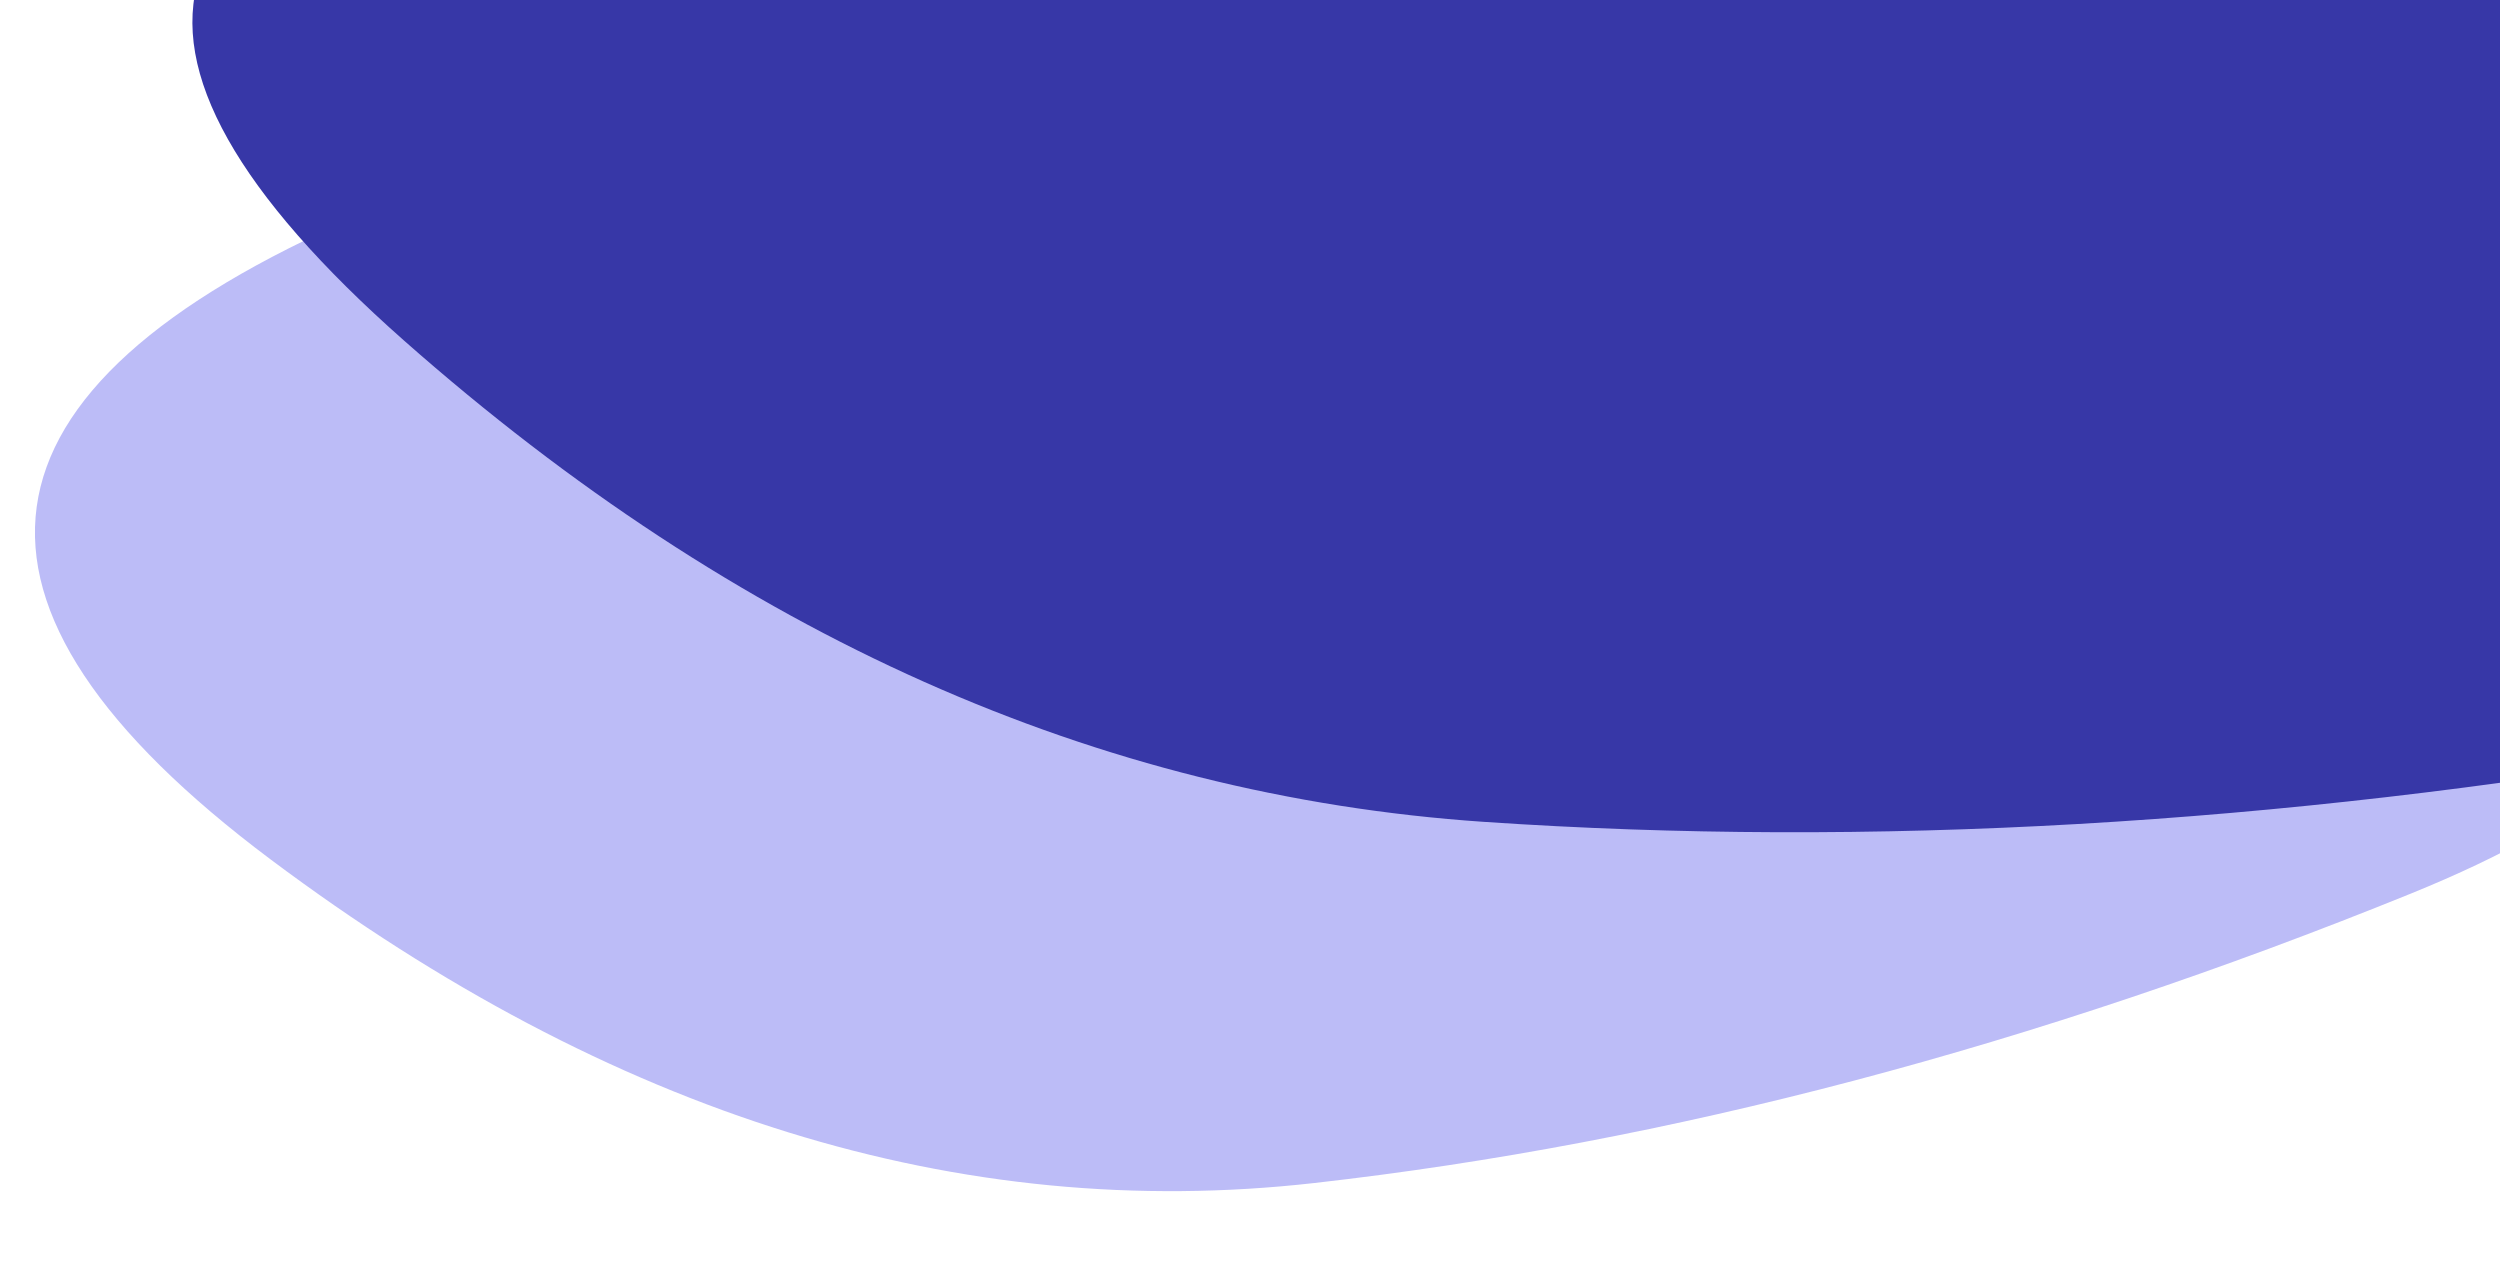 <svg width="257" height="132" viewBox="0 0 257 132" fill="none" xmlns="http://www.w3.org/2000/svg">
<path d="M36.926 22.147C78.098 4.291 117.586 -5.314 155.39 -6.671C193.194 -8.027 227.746 4.123 259.046 29.781C290.345 55.438 286.613 76.13 247.848 91.857C209.084 107.584 171.5 117.503 135.096 121.616C98.693 125.729 62.937 114.643 27.83 88.358C-7.277 62.072 -4.245 40.002 36.926 22.147Z" fill="#BCBCF7"/>
<path d="M60.125 -23.919C106.785 -32.946 150.54 -34.726 191.389 -29.259C232.238 -23.791 267.797 -6.546 298.065 22.477C328.333 51.5 321.573 69.766 277.785 77.272C233.997 84.779 192.249 87.184 152.541 84.487C112.833 81.789 75.839 65.304 41.557 35.031C7.276 4.758 13.465 -14.892 60.125 -23.919Z" fill="#3737A7"/>
</svg>
